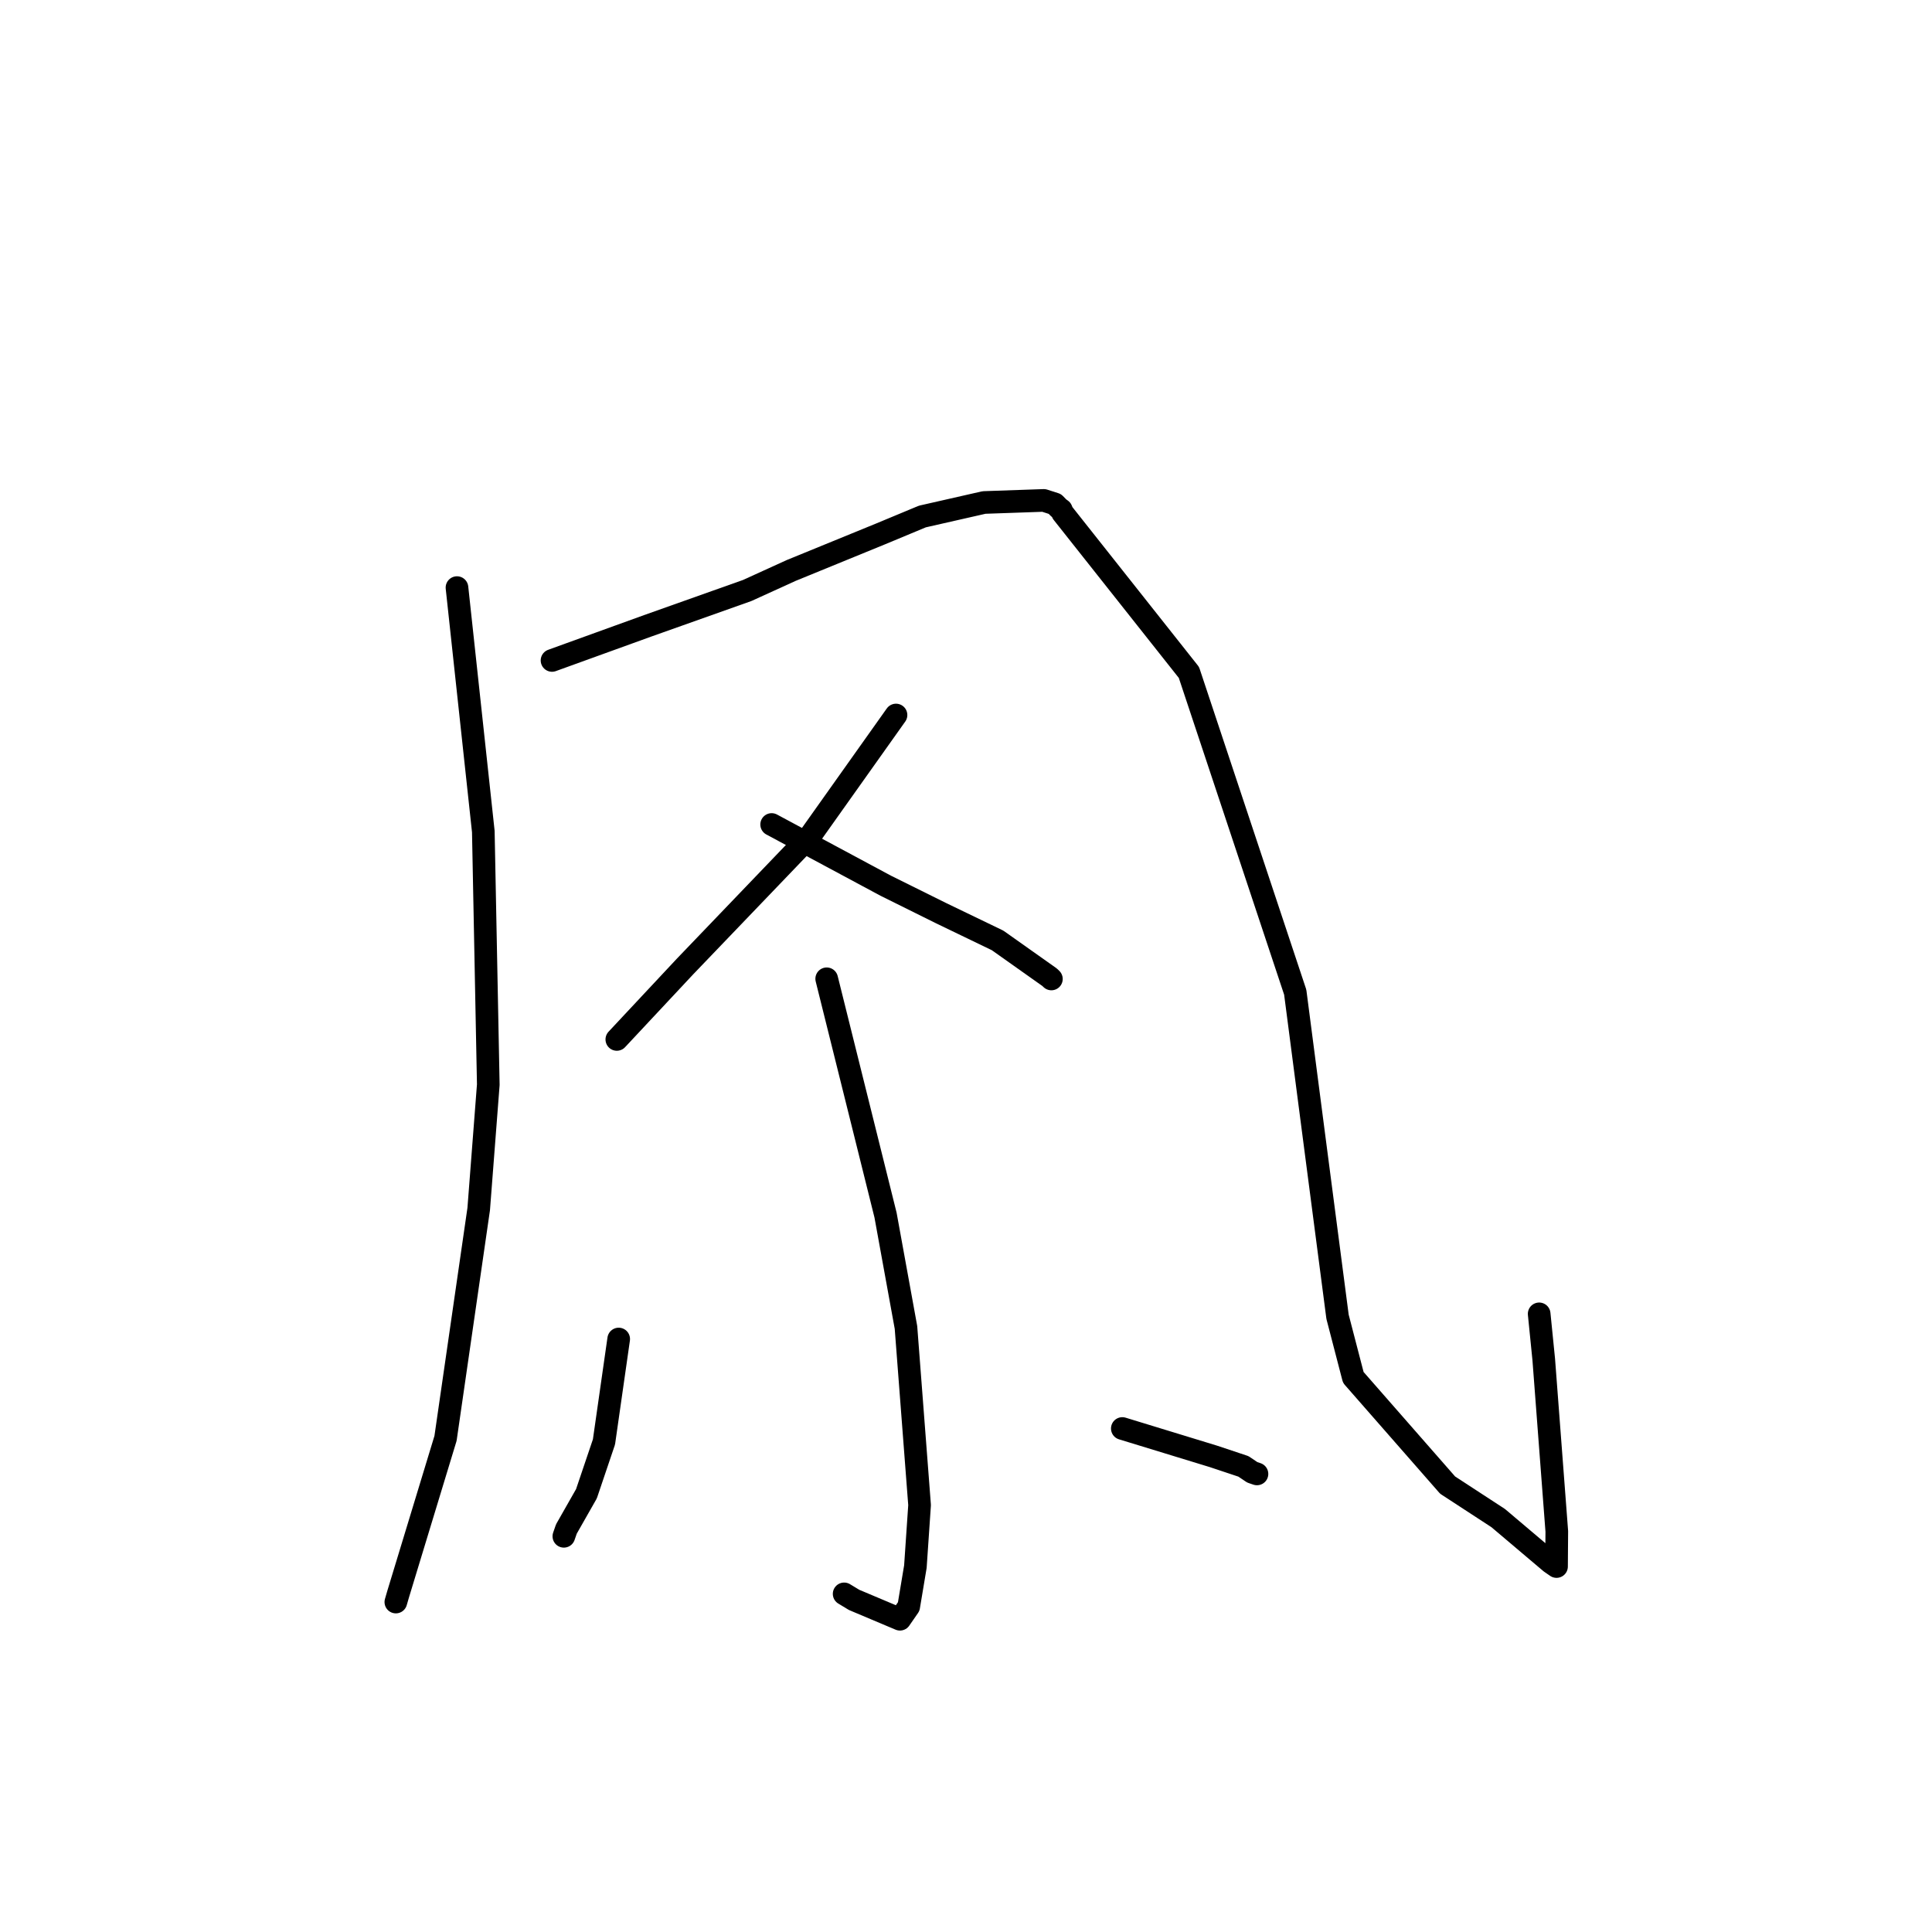 <?xml version="1.0" standalone="no"?>
    <svg width="256" height="256" xmlns="http://www.w3.org/2000/svg" version="1.1">
    <polyline stroke="black" stroke-width="3" stroke-linecap="round" fill="transparent" stroke-linejoin="round" points="60.552 77.86 62.297 94.023 64.042 110.185 64.701 143.725 63.431 160.199 59.035 190.585 52.756 211.231 52.452 212.279 " />
        <polyline stroke="black" stroke-width="3" stroke-linecap="round" fill="transparent" stroke-linejoin="round" points="73.146 87.512 79.489 85.217 85.832 82.922 99.006 78.245 104.84 75.588 116.679 70.747 122.22 68.441 130.394 66.583 138.314 66.307 139.778 66.779 140.275 67.289 140.449 67.423 140.628 67.551 140.798 67.963 157.538 89.102 171.625 131.47 173.999 149.717 177.231 174.481 179.32 182.516 191.817 196.784 198.518 201.154 205.465 207.031 206.171 207.52 206.248 207.573 206.249 207.574 206.284 202.921 204.554 180.134 203.947 174.092 " />
        <polyline stroke="black" stroke-width="3" stroke-linecap="round" fill="transparent" stroke-linejoin="round" points="118.726 94.743 113.02 102.78 107.314 110.816 90.763 128.072 82.553 136.853 81.732 137.731 " />
        <polyline stroke="black" stroke-width="3" stroke-linecap="round" fill="transparent" stroke-linejoin="round" points="102.248 109.25 109.806 113.306 117.363 117.361 124.695 120.998 132.184 124.609 139.071 129.485 139.315 129.718 " />
        <polyline stroke="black" stroke-width="3" stroke-linecap="round" fill="transparent" stroke-linejoin="round" points="109.542 129.694 113.44 145.348 117.337 161.001 120.046 175.892 121.849 199.435 121.294 207.581 120.409 212.879 119.259 214.541 119.248 214.557 113.175 211.995 111.853 211.196 " />
        <polyline stroke="black" stroke-width="3" stroke-linecap="round" fill="transparent" stroke-linejoin="round" points="81.98 177.427 81.005 184.243 80.03 191.059 77.707 197.929 75.05 202.599 74.714 203.567 " />
        <polyline stroke="black" stroke-width="3" stroke-linecap="round" fill="transparent" stroke-linejoin="round" points="148.713 189.284 154.743 191.129 160.773 192.974 164.761 194.303 165.929 195.089 166.555 195.302 " />
        </svg>